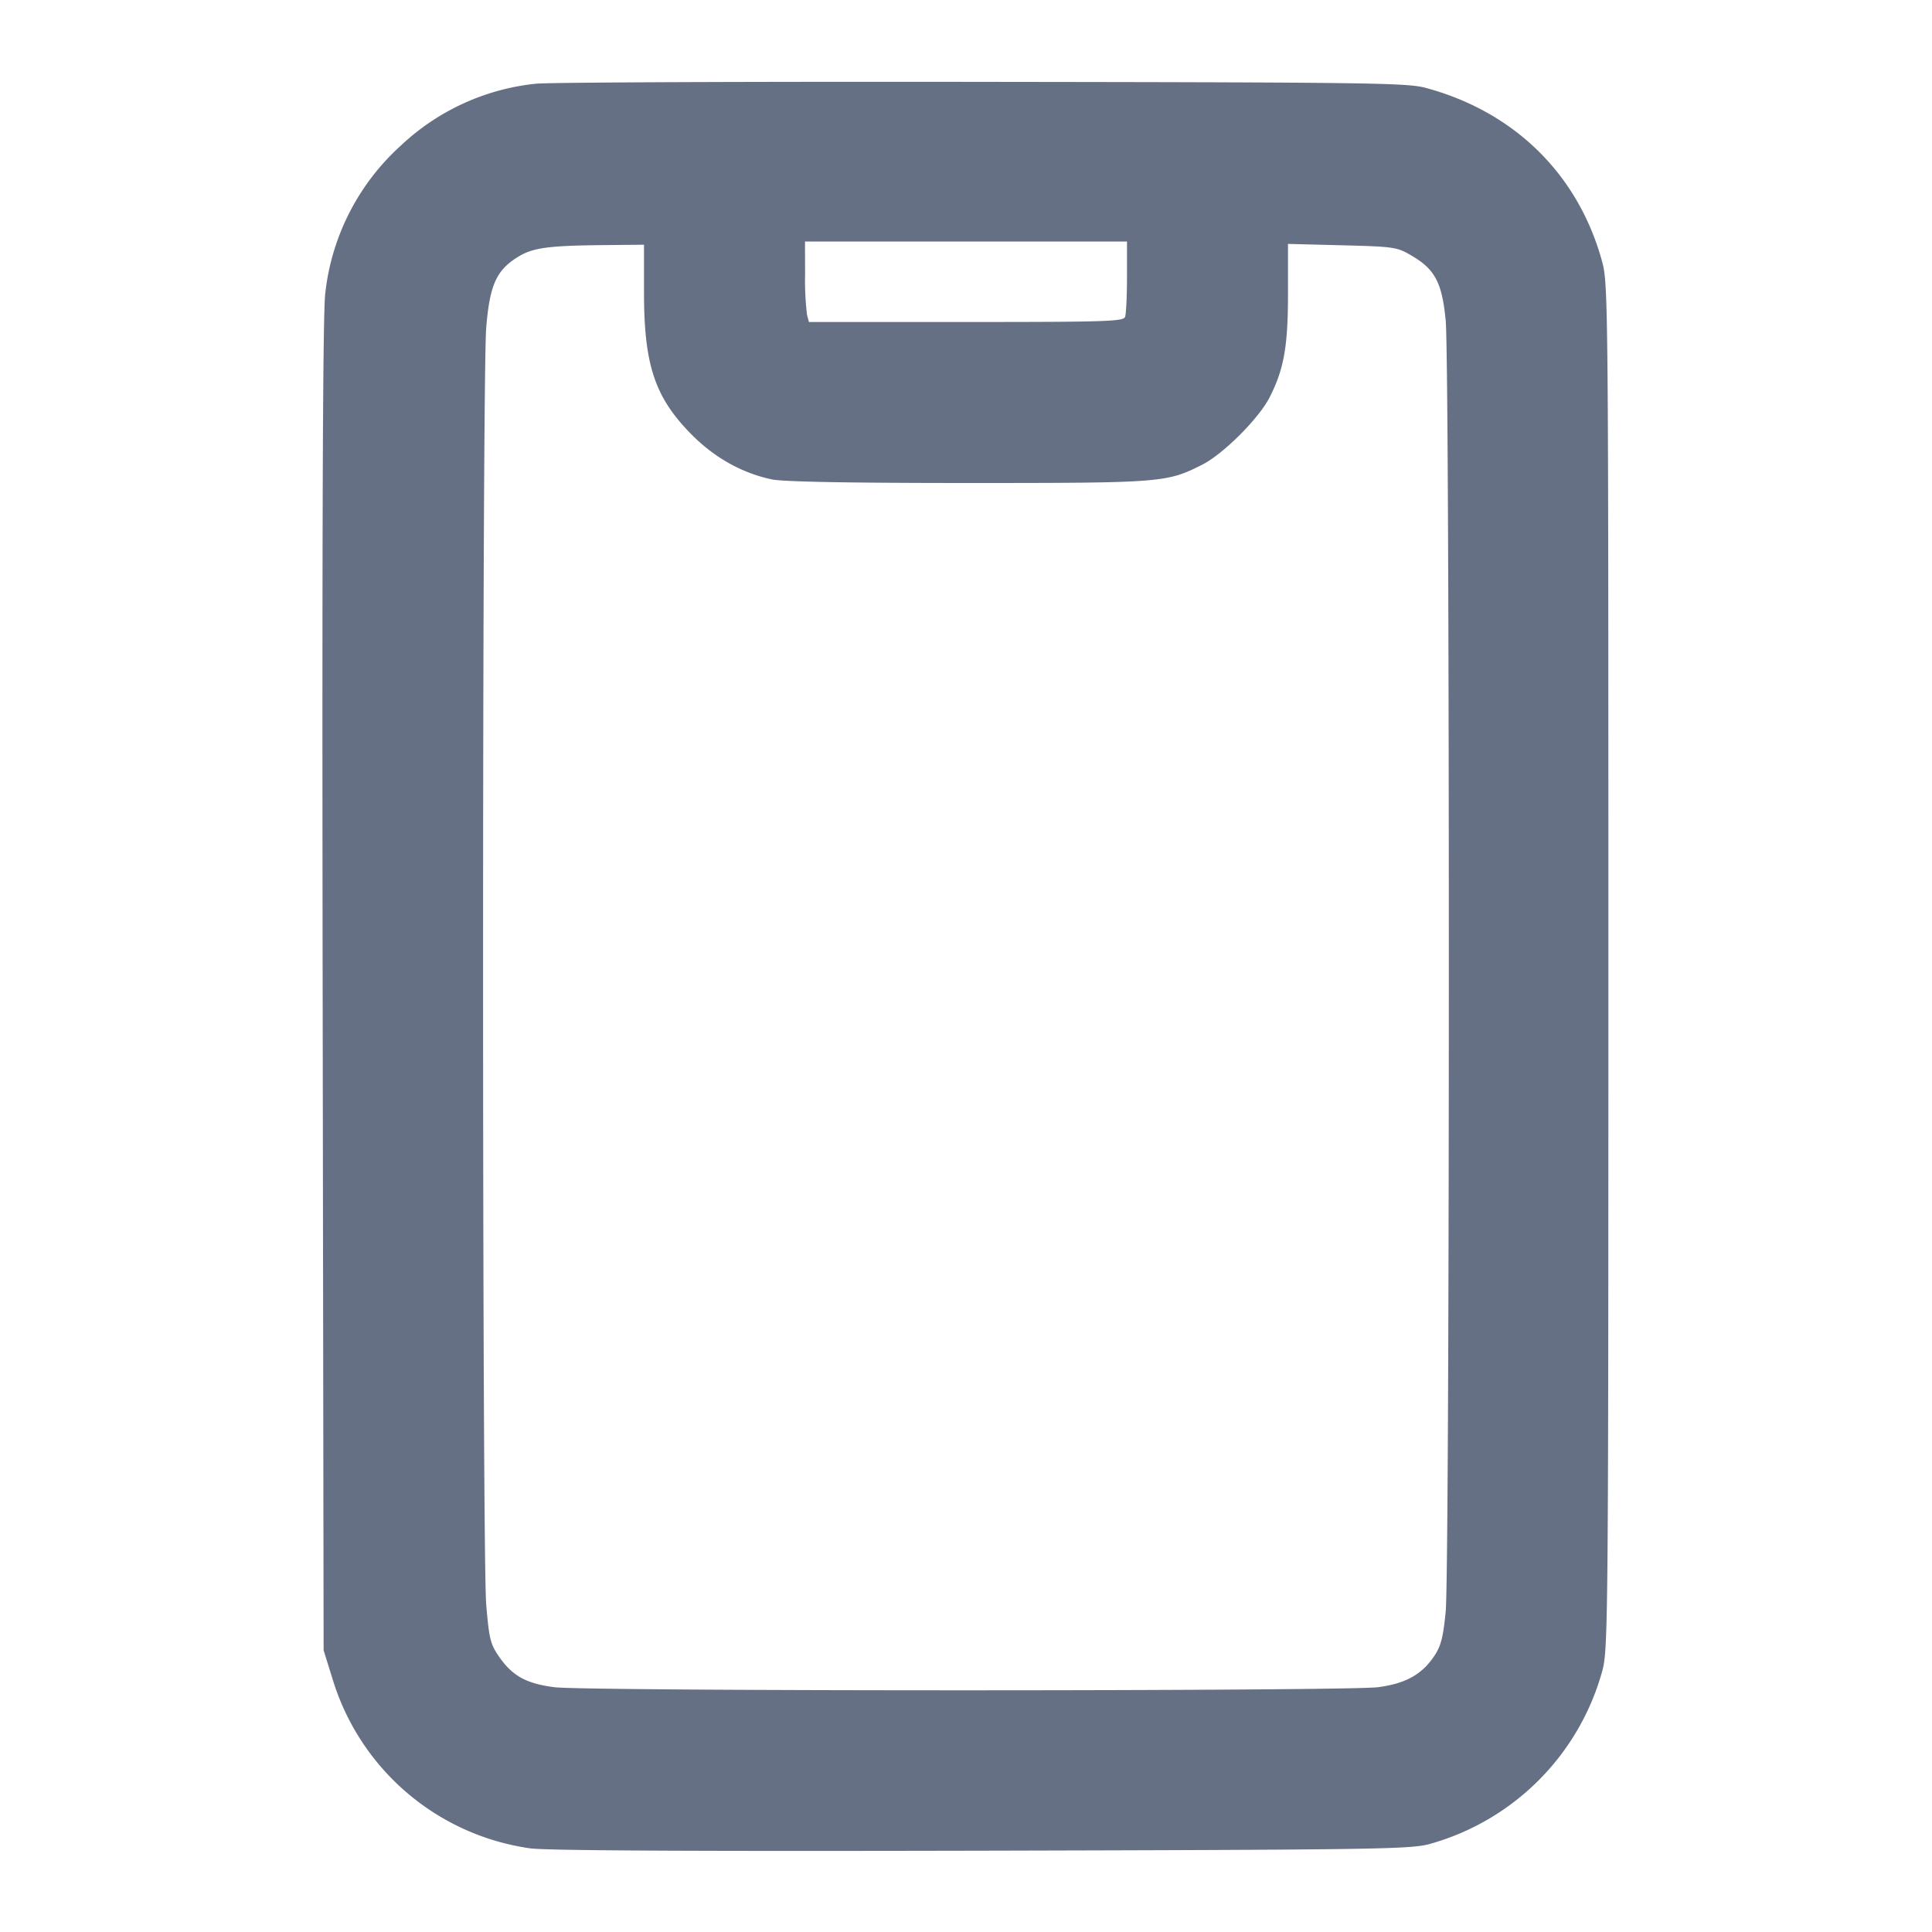 <svg width="24" height="24" fill="none" xmlns="http://www.w3.org/2000/svg"><path d="M6.656 1.04a2.876 2.876 0 0 0-1.676.768 2.9 2.9 0 0 0-.939 1.832c-.031.239-.041 2.79-.033 8.6l.012 8.26.112.36a3.006 3.006 0 0 0 2.448 2.1c.189.029 2.003.038 5.6.03 4.929-.012 5.339-.018 5.579-.083a3.082 3.082 0 0 0 2.15-2.168c.067-.264.071-.746.071-8.739 0-8.163-.003-8.47-.075-8.74-.293-1.086-1.084-1.868-2.192-2.168-.232-.063-.686-.069-5.513-.075-2.893-.004-5.388.006-5.544.023M14 3.437c0 .24-.011.465-.024.5C13.954 3.993 13.743 4 12 4h-1.951l-.024-.09a3.624 3.624 0 0 1-.024-.5L10 3h4v.437m-6 .195c0 .906.136 1.309.597 1.772.286.286.626.475.995.552.14.029.966.044 2.434.044 2.414 0 2.468-.004 2.911-.229.26-.132.702-.574.834-.834.18-.354.229-.633.229-1.298V3.03l.674.017c.646.017.68.022.86.128.292.17.38.337.425.807.052.534.052 15.502 0 16.036-.03.316-.059.428-.139.549-.155.234-.358.347-.702.392-.395.051-9.838.052-10.232 0-.349-.045-.522-.141-.687-.38-.108-.157-.123-.221-.159-.647-.052-.632-.052-15.23 0-15.862.044-.531.126-.713.395-.879.181-.112.371-.139 1.035-.146L8 3.04v.592" fill="#667085" fill-rule="evenodd"/></svg>
